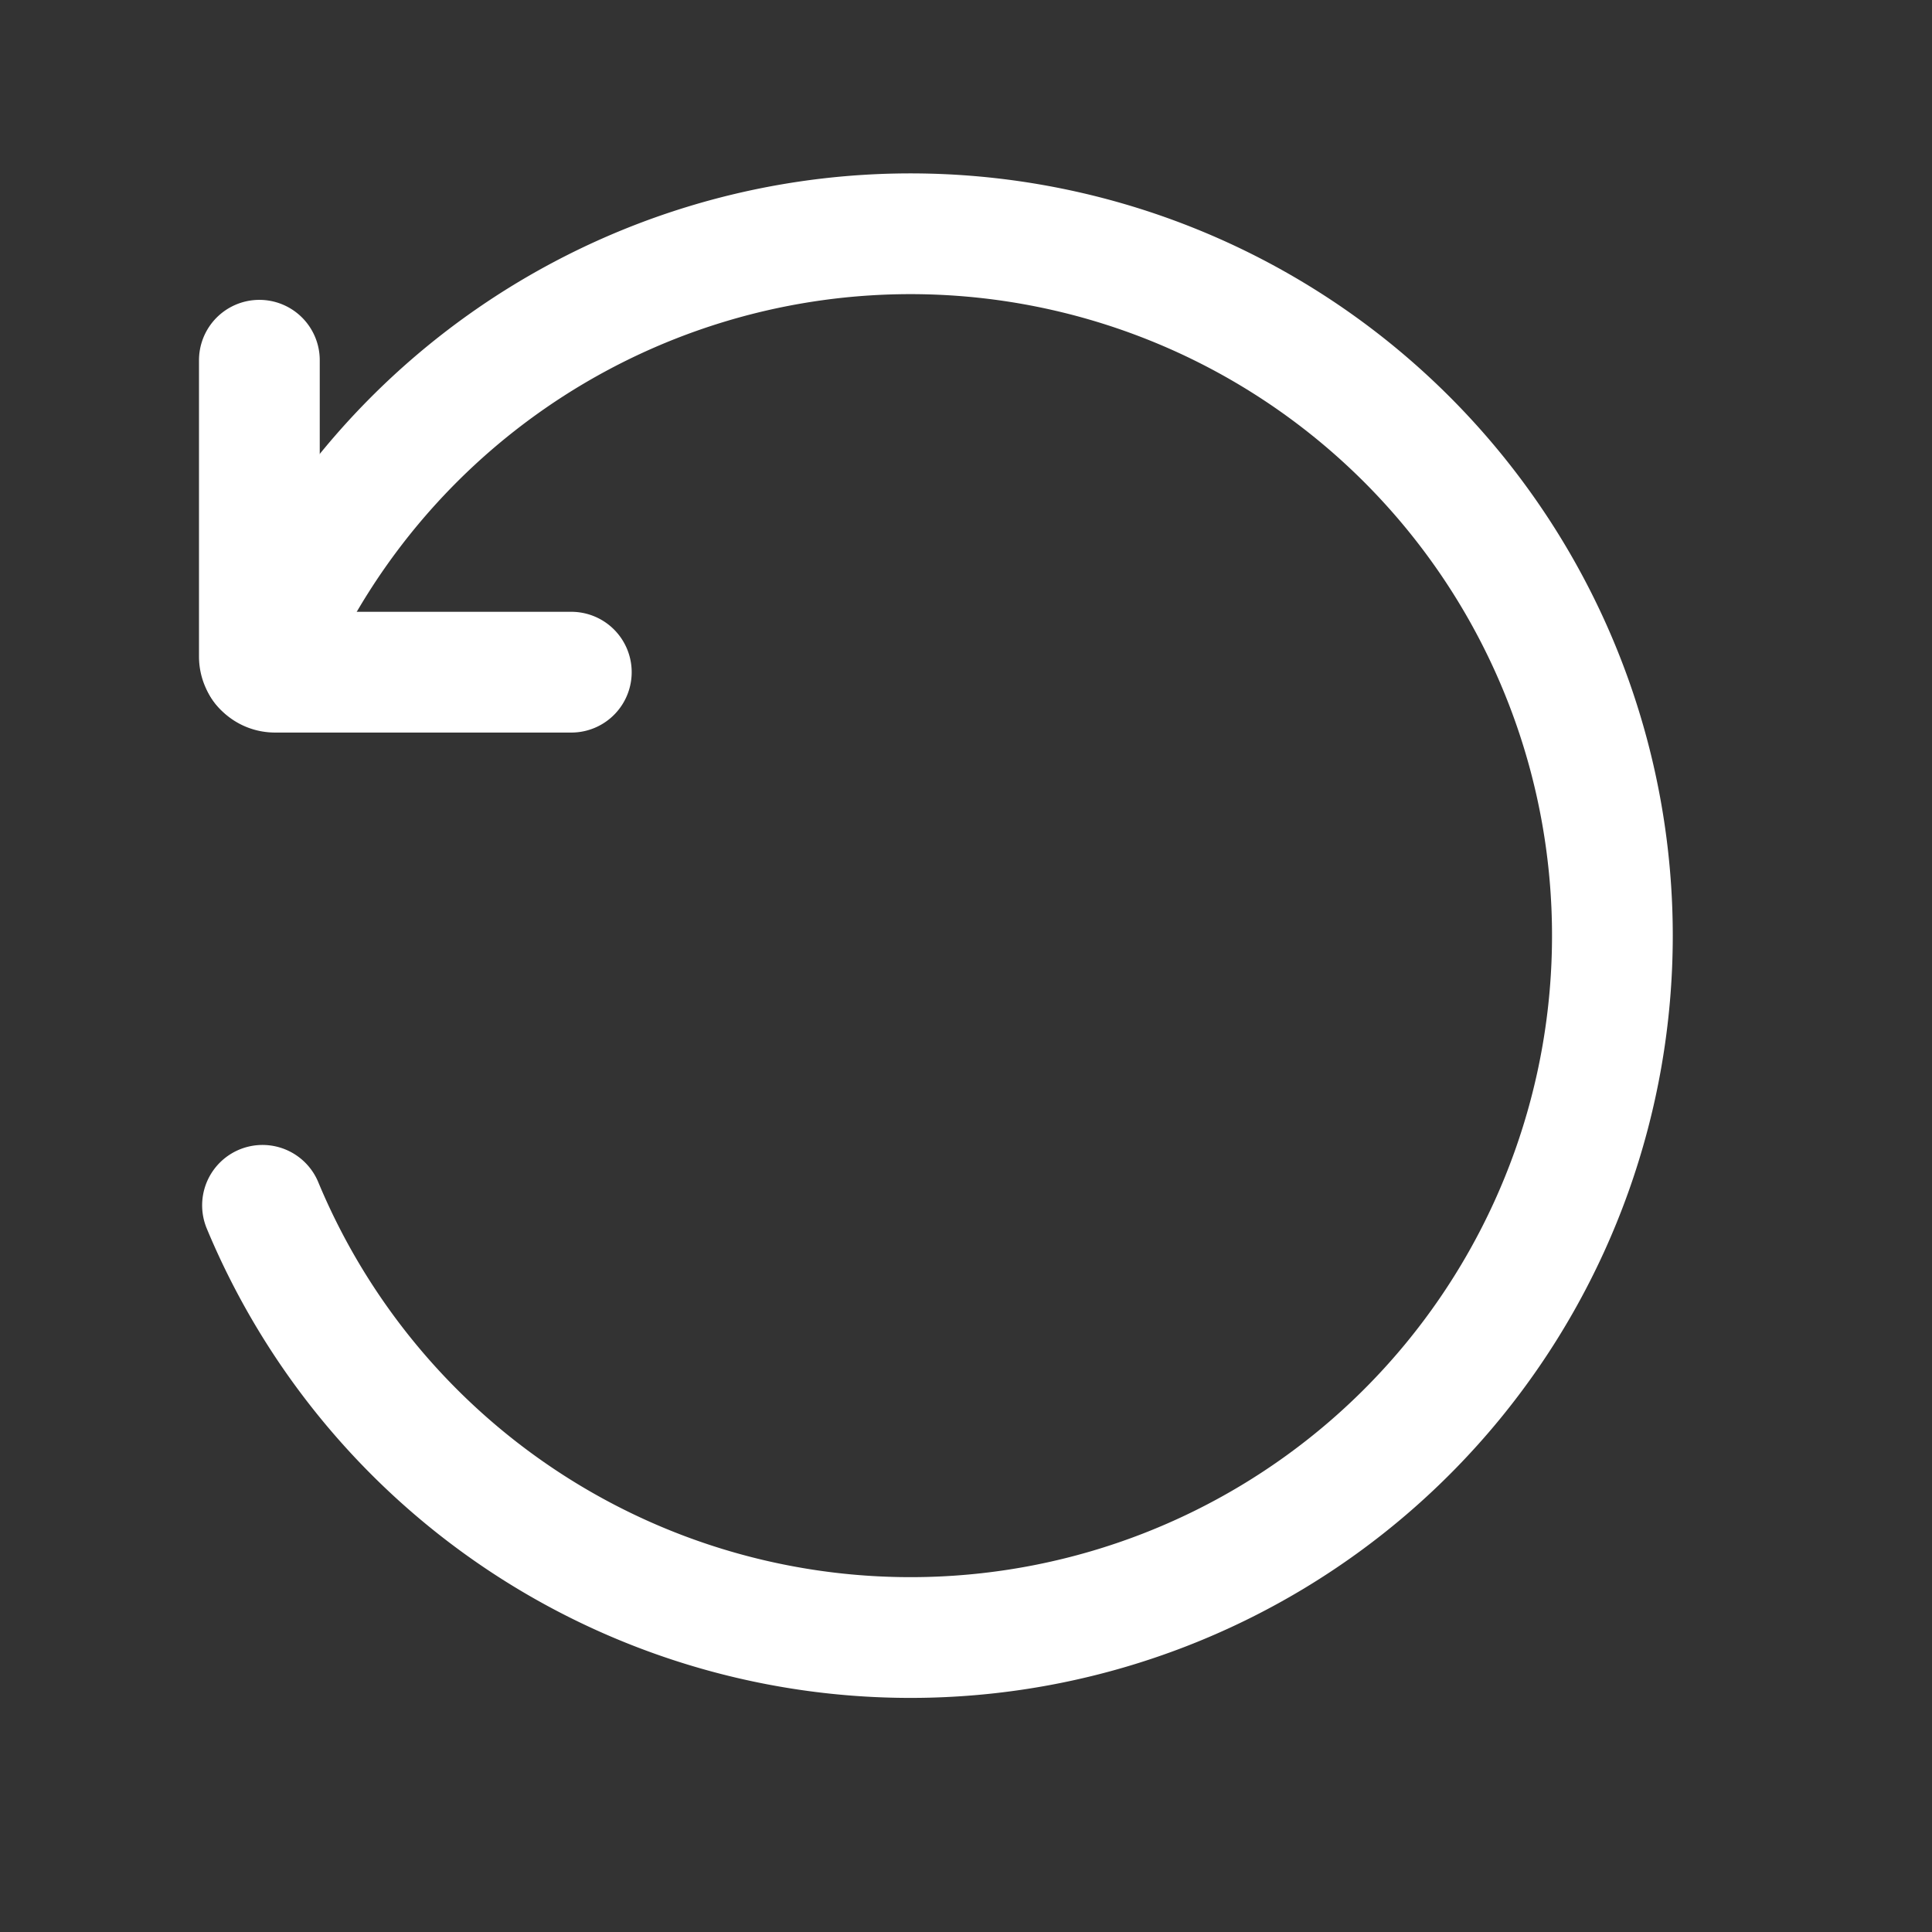 <svg xmlns="http://www.w3.org/2000/svg" xmlns:xlink="http://www.w3.org/1999/xlink" width="24" height="24" viewBox="0 0 24 24">
  <rect x="0" y="0" width="24" height="24" fill="#333333" stroke="none"/>
  <defs>
    <clipPath id="clip-Replay">
      <rect width="24" height="24"/>
    </clipPath>
  </defs>
  <g id="Replay" clip-path="url(#clip-Replay)">
    <g id="Icons_Directions_ic-directions-round" data-name="Icons / Directions / ic-directions-round">
      <rect id="Rectangle_213" data-name="Rectangle 213" width="24" height="24" fill="none"/>
      <g id="ic-directions-round" transform="translate(3.222 2.905)">
        <path id="Tracé_124" data-name="Tracé 124" d="M3.71,8.327a8.719,8.719,0,1,1,0,6.7" transform="translate(-3.671 -2.959)" fill="none" stroke="#fff" stroke-linecap="round" stroke-linejoin="round" stroke-width="1.5" fill-rule="evenodd"/>
        <path id="Tracé_125" data-name="Tracé 125" d="M3.67,4.58V8.261a.194.194,0,0,0,.194.194H7.545" transform="translate(-3.67 -3.01)" fill="none" stroke="#fff" stroke-linecap="round" stroke-linejoin="round" stroke-width="1.5" fill-rule="evenodd"/>
      </g>
    </g>
  </g>
</svg>

